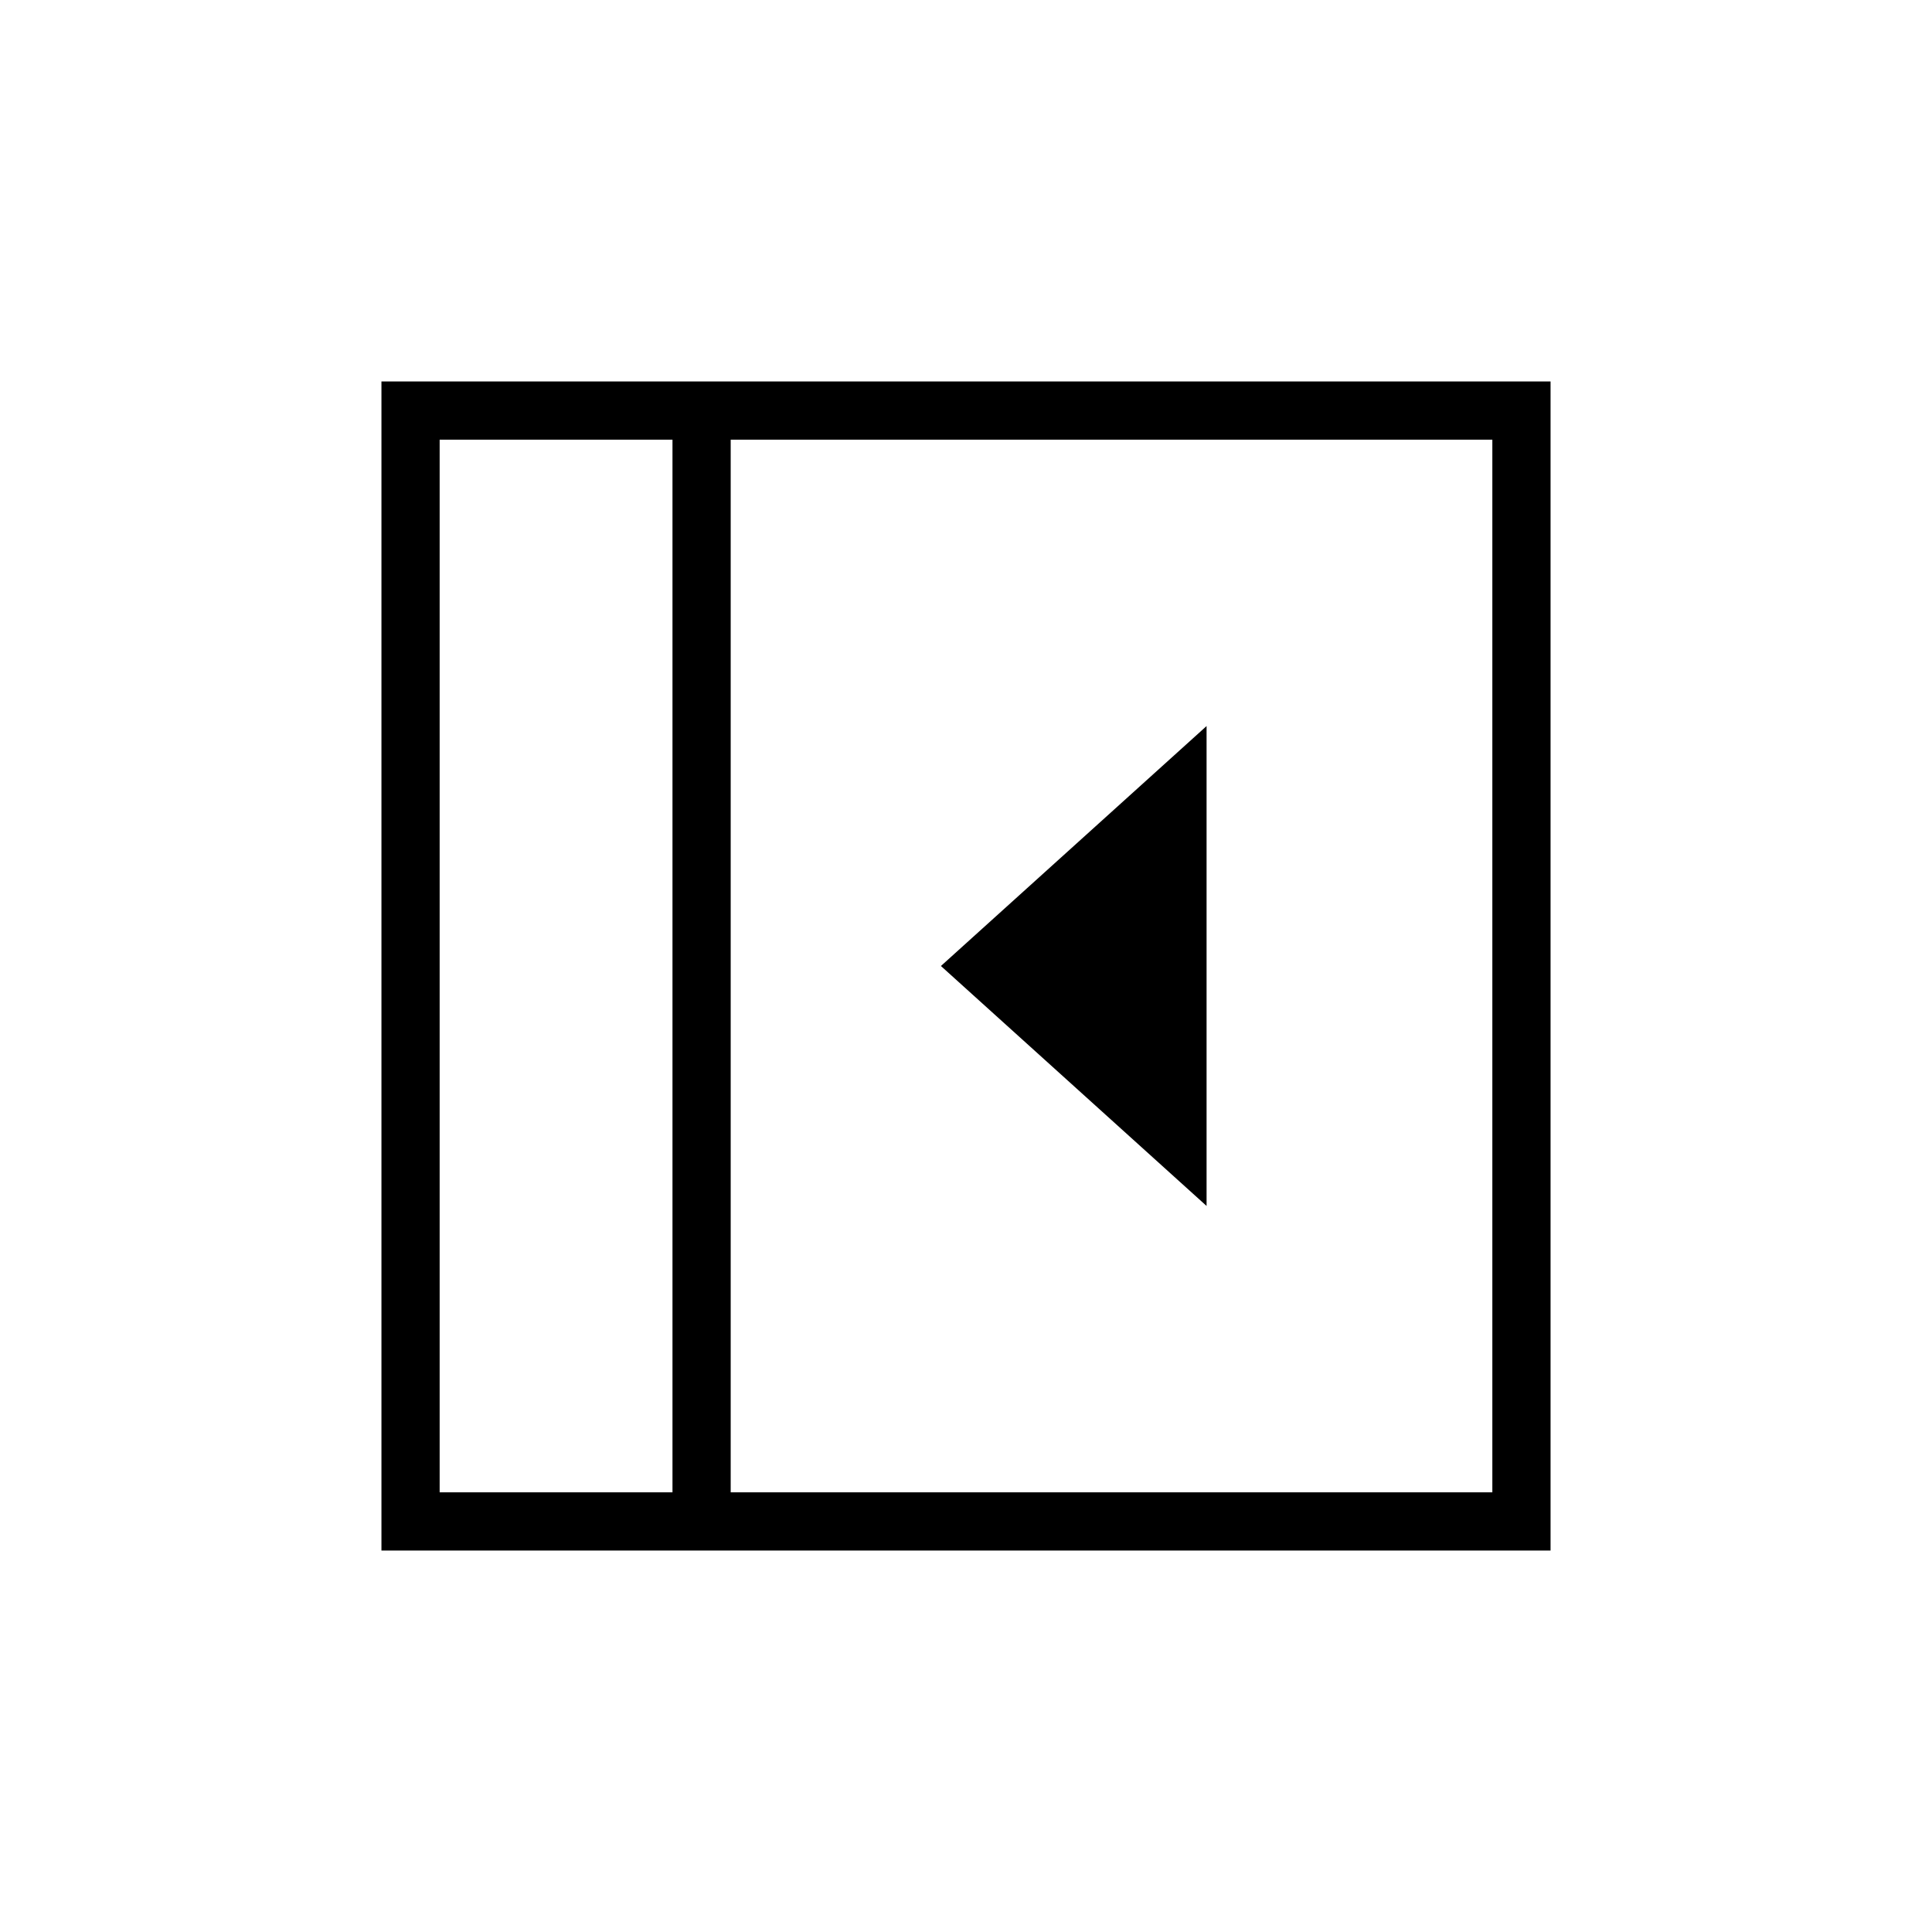 <svg xmlns="http://www.w3.org/2000/svg" height="20" viewBox="0 96 960 960" width="20"><path d="M599.539 695.231V456.769L467.538 576l132.001 119.231ZM218.462 837.538h115.692V314.462H218.462v523.076Zm144.615 0h378.461V314.462H363.077v523.076Zm-28.923 0H218.462h115.692Zm-144.616 28.924V285.538h580.924v580.924H189.538Z"/></svg>